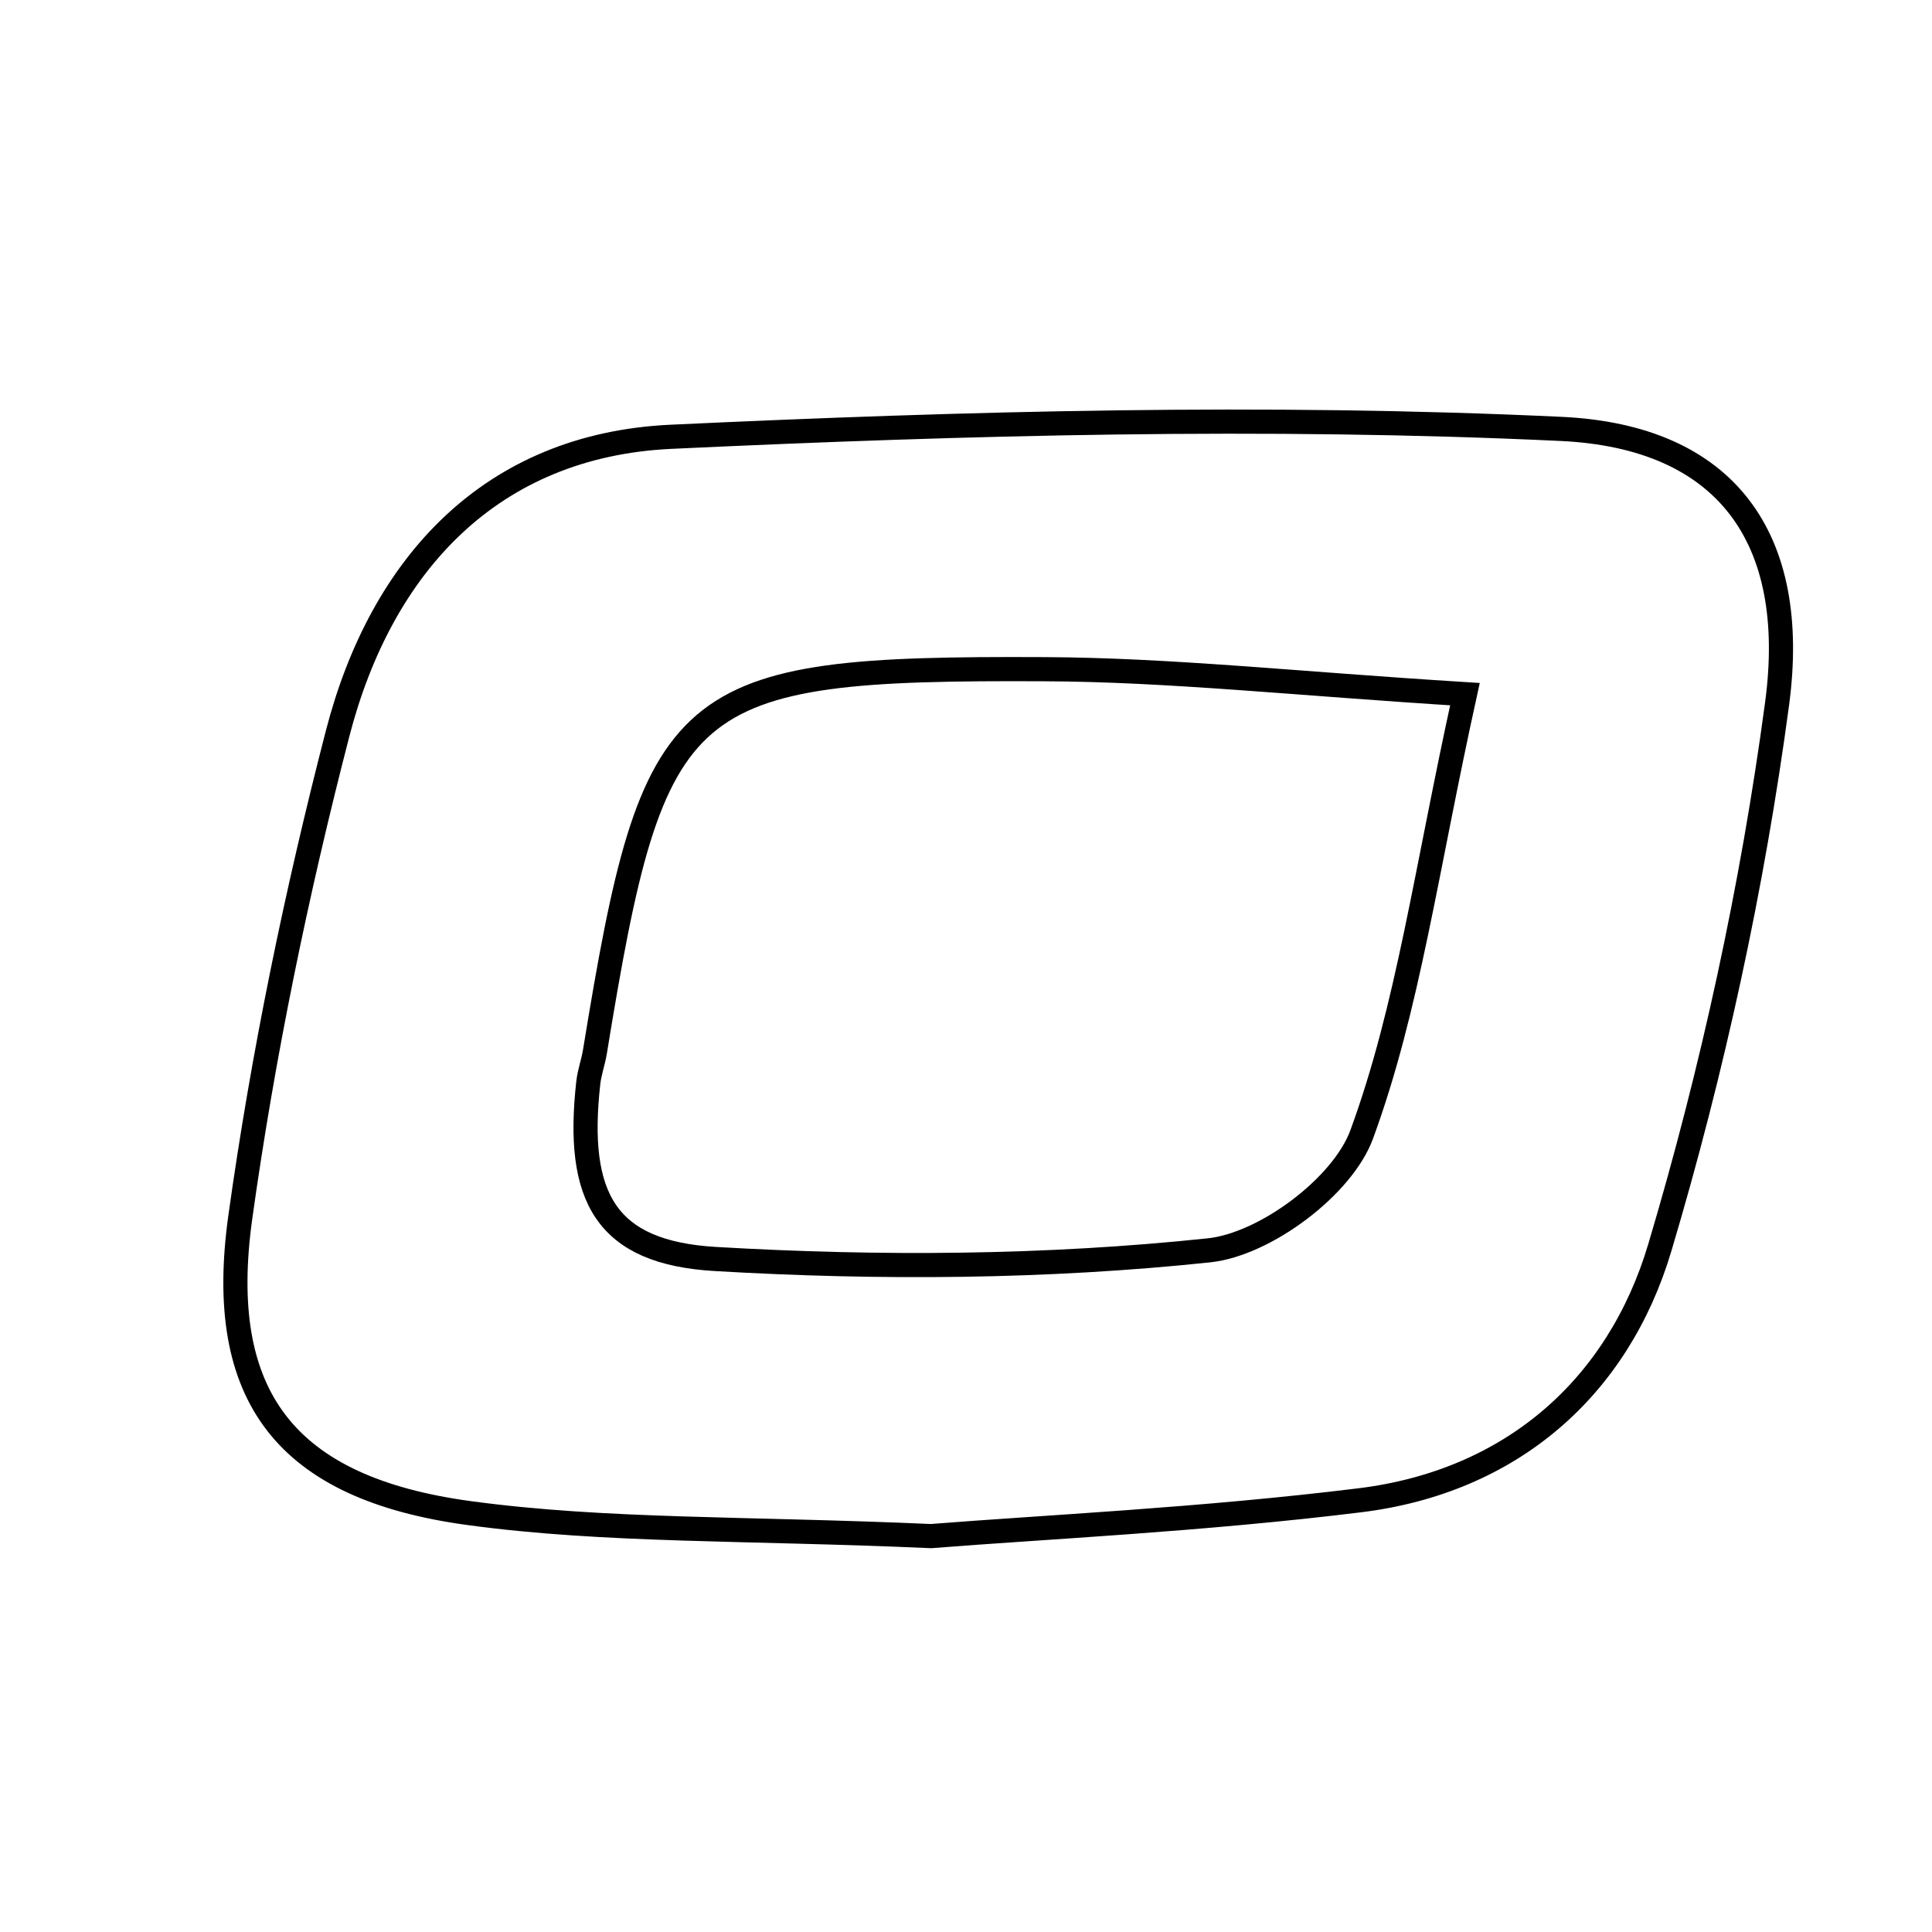 <svg xmlns="http://www.w3.org/2000/svg" viewBox="0.0 0.0 24.0 24.0" height="200px" width="200px"><path fill="none" stroke="black" stroke-width=".3" stroke-opacity="1.0"  filling="0" d="M19.392 5.328 C21.449 5.424 22.35 6.689 22.076 8.739 C21.771 11.017 21.276 13.291 20.62 15.494 C20.101 17.24 18.771 18.406 16.892 18.637 C14.933 18.879 12.956 18.971 11.566 19.082 C9.259 18.98 7.528 19.026 5.834 18.797 C3.55 18.489 2.674 17.35 2.985 15.121 C3.267 13.1 3.683 11.088 4.194 9.112 C4.736 7.015 6.099 5.531 8.334 5.426 C12.015 5.254 15.715 5.155 19.392 5.328"></path>
<path fill="none" stroke="black" stroke-width=".3" stroke-opacity="1.0"  filling="0" d="M12.977 8.313 C14.53 8.32 16.083 8.491 18.198 8.623 C17.715 10.813 17.493 12.517 16.916 14.091 C16.68 14.738 15.717 15.458 15.019 15.532 C12.993 15.746 10.929 15.759 8.891 15.64 C7.519 15.561 7.15 14.87 7.308 13.449 C7.323 13.318 7.37 13.192 7.391 13.061 C8.124 8.572 8.425 8.291 12.977 8.313"></path></svg>